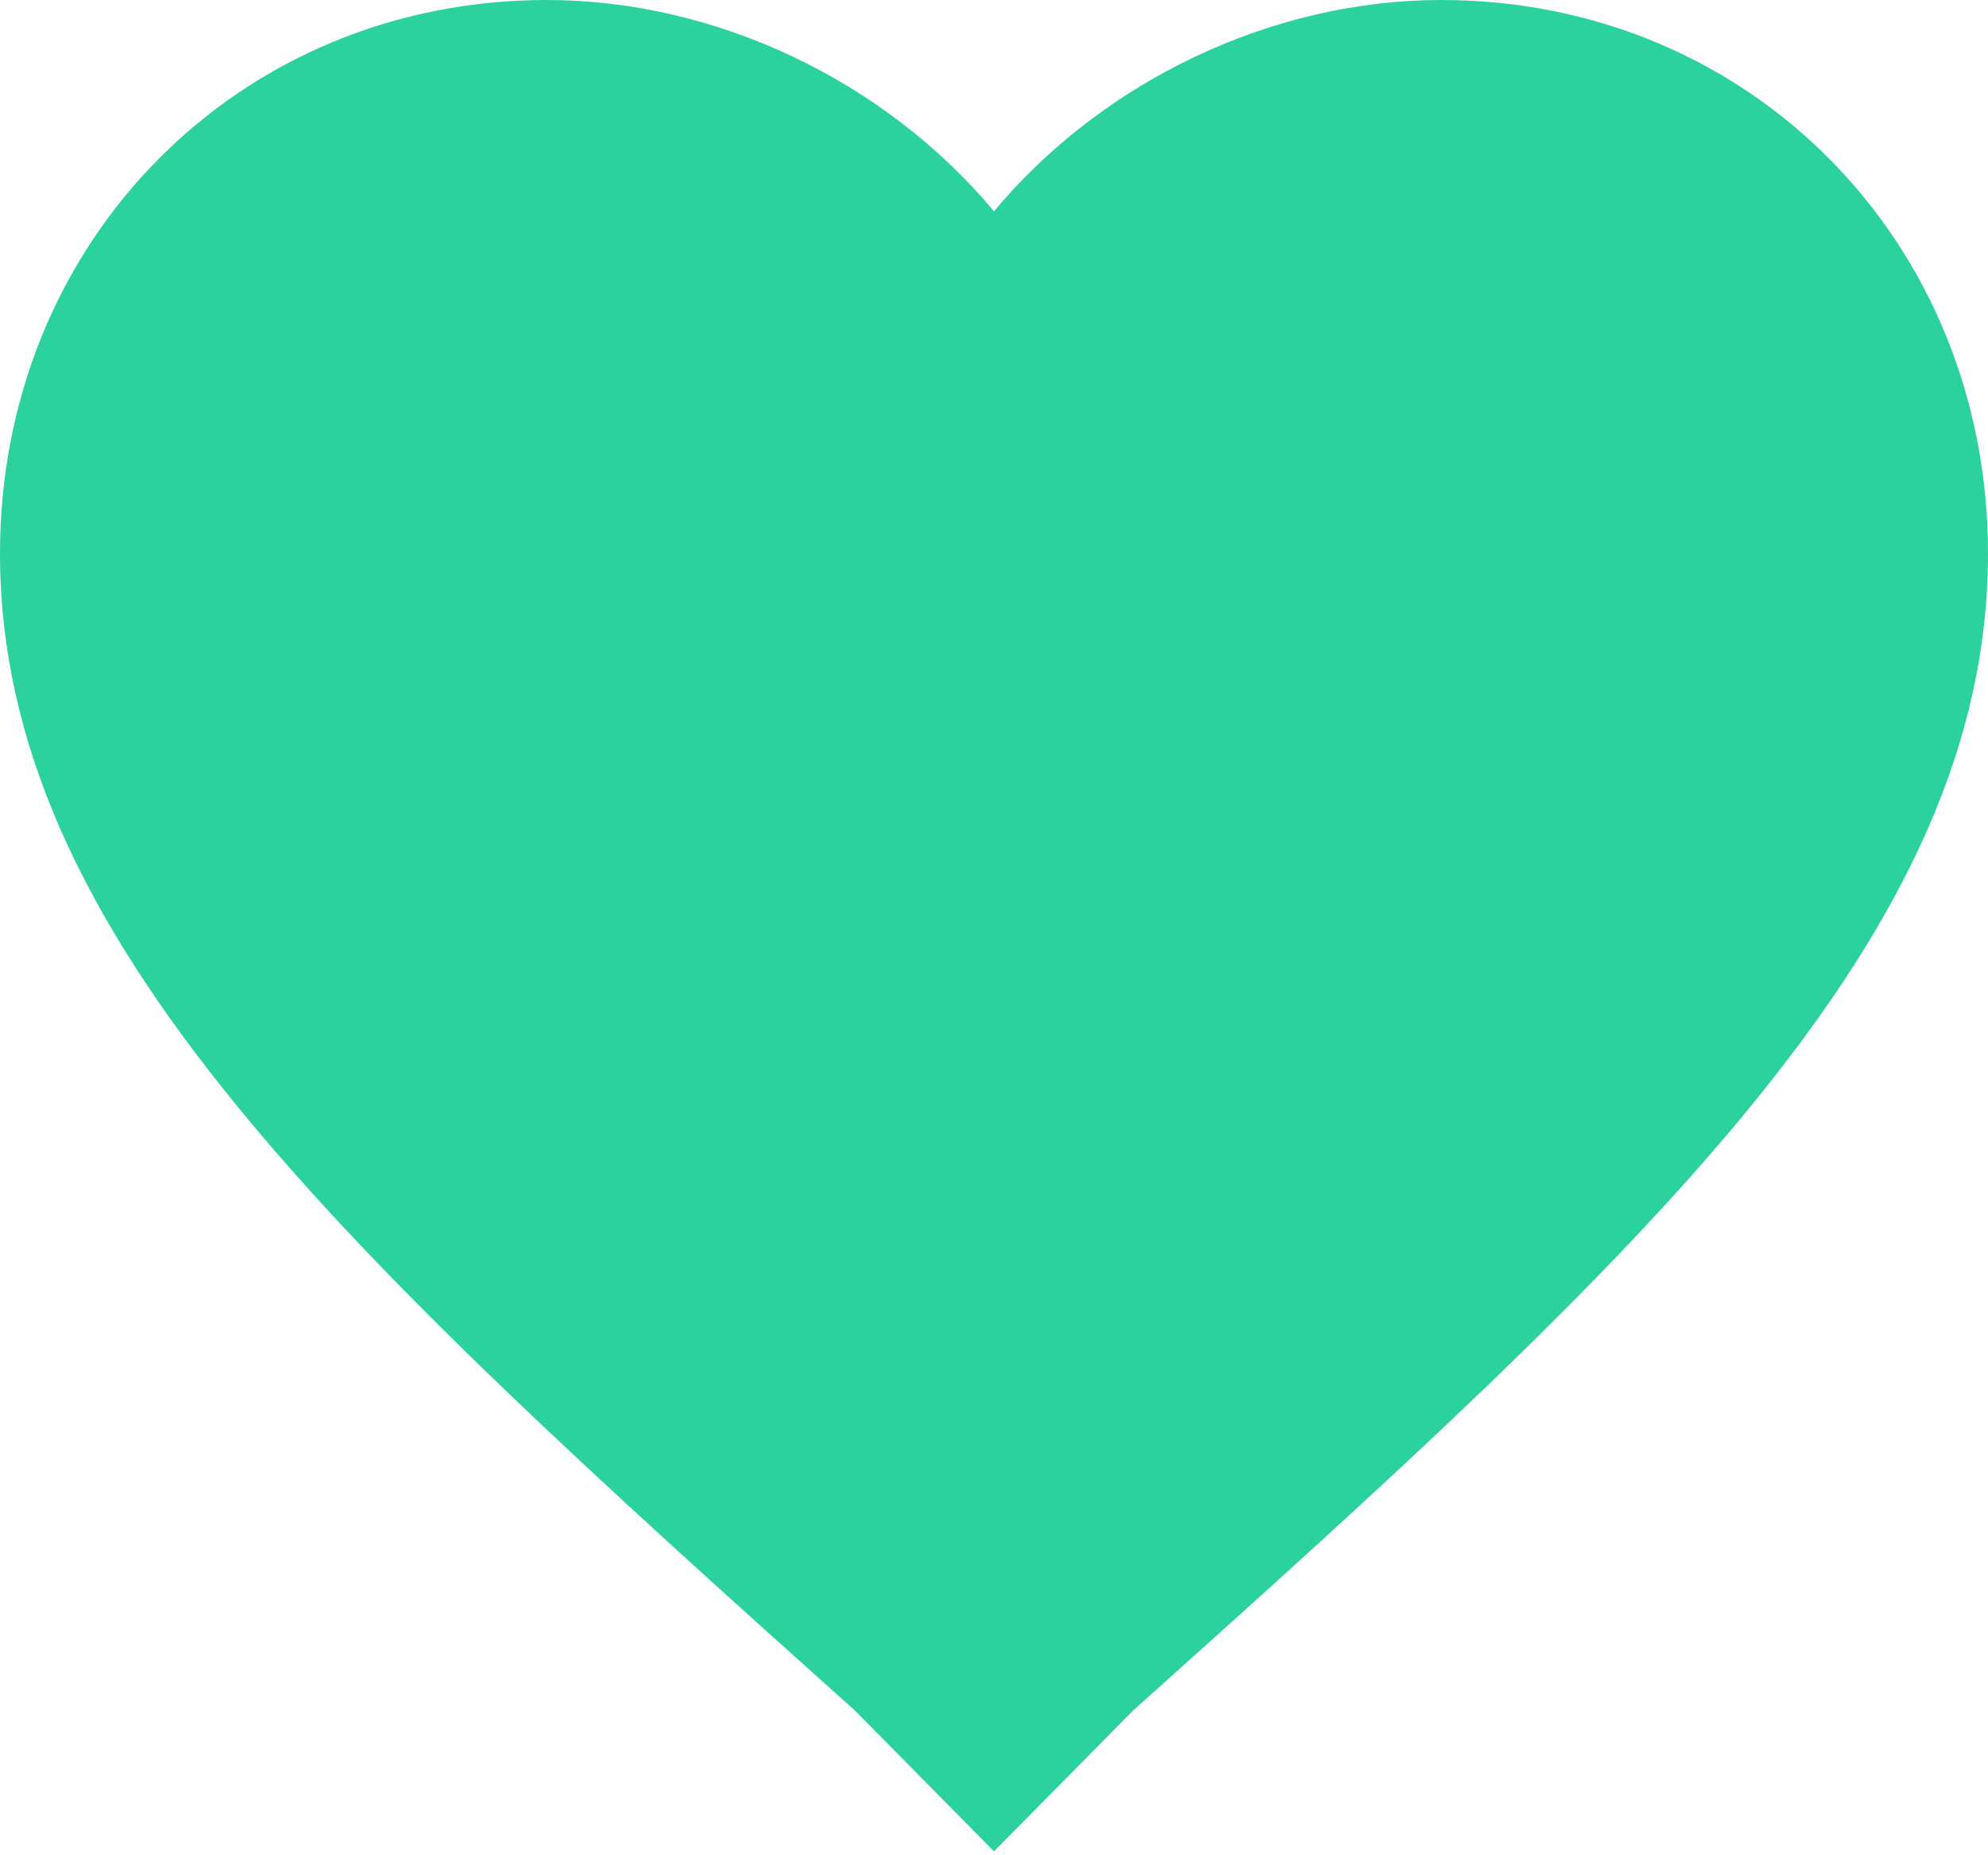 <?xml version="1.0" encoding="UTF-8"?>
<svg width="45px" height="42px" viewBox="0 0 45 42" version="1.1" xmlns="http://www.w3.org/2000/svg" xmlns:xlink="http://www.w3.org/1999/xlink">
    <!-- Generator: Sketch 51.3 (57544) - http://www.bohemiancoding.com/sketch -->
    <title>favorite</title>
    <desc>Created with Sketch.</desc>
    <defs></defs>
    <g id="Page-1" stroke="none" stroke-width="1" fill="none" fill-rule="evenodd">
        <g id="Projects-Description" transform="translate(-499, -1214)" fill="#2BD29E">
            <g id="Group-3" transform="translate(456, 1169)">
                <g id="favorite" transform="translate(43, 45)">
                    <path d="M22.5,41.911 L19.35,38.722 C7.65,28.244 0,21.183 0,12.528 C0,5.467 5.4,0 12.375,0 C16.2,0 20.025,1.822 22.5,4.783 C24.975,1.822 28.8,0 32.625,0 C39.6,0 45,5.467 45,12.528 C45,21.183 37.35,28.244 25.65,38.722 L22.5,41.911 L22.5,41.911 Z" id="Shape"></path>
                </g>
            </g>
        </g>
    </g>
</svg>